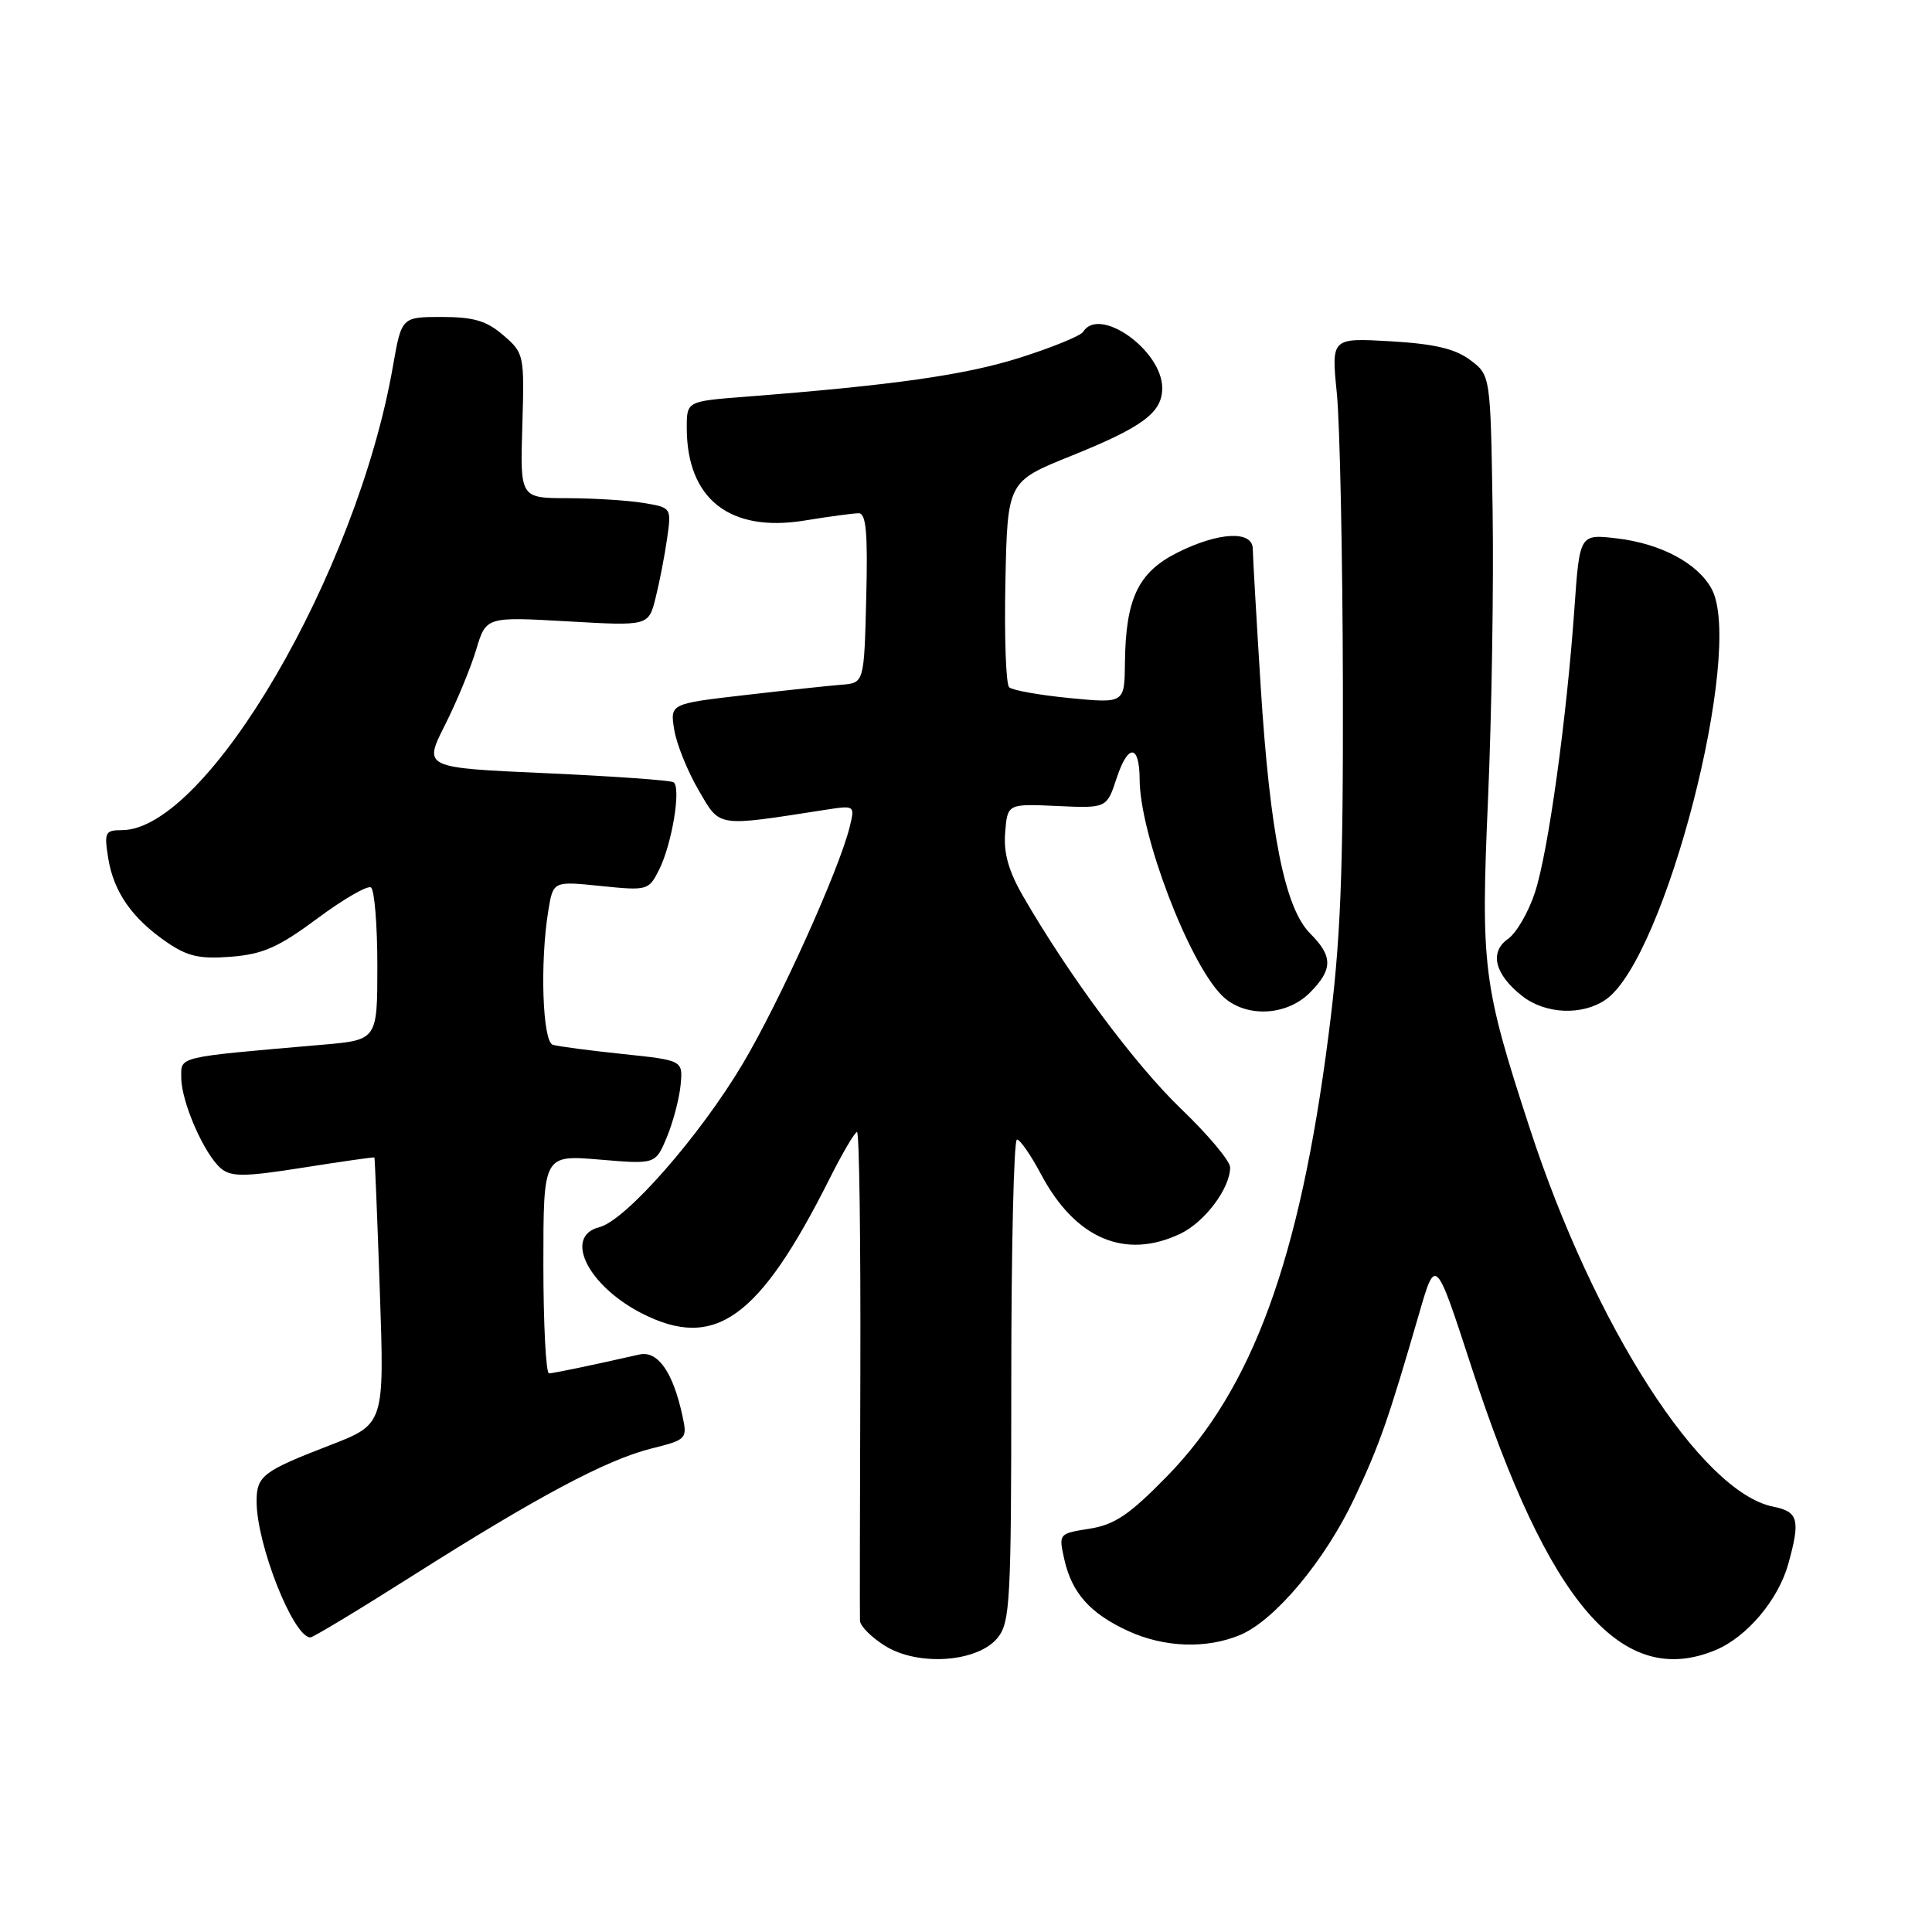 <?xml version="1.0" encoding="UTF-8" standalone="no"?>
<!DOCTYPE svg PUBLIC "-//W3C//DTD SVG 1.1//EN" "http://www.w3.org/Graphics/SVG/1.1/DTD/svg11.dtd" >
<svg xmlns="http://www.w3.org/2000/svg" xmlns:xlink="http://www.w3.org/1999/xlink" version="1.1" viewBox="0 0 256 256">
 <g >
 <path fill="currentColor"
d=" M 132.19 217.02 C 133.85 214.96 134.00 212.20 134.00 182.89 C 134.00 165.35 134.34 151.00 134.75 151.00 C 135.17 151.00 136.60 153.07 137.94 155.59 C 142.47 164.13 149.08 166.96 156.39 163.48 C 159.63 161.95 163.00 157.45 163.00 154.68 C 163.00 153.85 160.08 150.36 156.50 146.93 C 150.39 141.05 141.73 129.41 135.59 118.80 C 133.64 115.43 132.96 113.03 133.19 110.30 C 133.50 106.50 133.50 106.50 140.07 106.80 C 146.65 107.10 146.65 107.10 147.97 103.08 C 149.49 98.49 150.99 98.61 151.01 103.31 C 151.04 110.55 157.49 127.49 161.90 131.90 C 164.87 134.87 170.38 134.71 173.55 131.55 C 176.62 128.47 176.64 126.73 173.62 123.71 C 170.25 120.34 168.29 110.57 167.05 91.00 C 166.48 81.92 166.01 73.71 166.00 72.75 C 166.00 70.25 161.46 70.48 155.96 73.25 C 150.80 75.85 149.15 79.35 149.06 87.85 C 149.00 93.20 149.00 93.20 141.75 92.50 C 137.76 92.11 134.15 91.47 133.72 91.07 C 133.29 90.67 133.07 84.37 133.22 77.07 C 133.50 63.81 133.50 63.81 141.90 60.42 C 151.44 56.58 154.00 54.67 154.00 51.42 C 154.00 46.42 145.66 40.50 143.52 43.97 C 143.19 44.50 139.40 46.05 135.10 47.41 C 127.86 49.70 118.32 51.05 98.75 52.57 C 91.00 53.17 91.00 53.17 91.00 56.68 C 91.00 66.12 96.70 70.60 106.64 68.97 C 109.86 68.44 113.08 68.01 113.78 68.01 C 114.77 68.00 115.00 70.61 114.78 79.25 C 114.50 90.50 114.50 90.50 111.50 90.73 C 109.85 90.86 104.06 91.48 98.64 92.11 C 88.78 93.25 88.78 93.25 89.34 96.70 C 89.65 98.60 91.10 102.19 92.56 104.69 C 95.48 109.68 94.75 109.57 109.40 107.30 C 113.28 106.70 113.29 106.71 112.58 109.60 C 111.18 115.27 103.32 132.69 98.45 140.90 C 92.73 150.53 82.91 161.73 79.41 162.61 C 74.64 163.81 77.89 170.37 85.05 174.03 C 94.72 178.96 100.58 174.76 109.89 156.25 C 111.61 152.81 113.27 150.00 113.56 150.00 C 113.86 150.00 114.05 164.29 114.00 181.75 C 113.94 199.21 113.92 214.07 113.95 214.76 C 113.98 215.46 115.46 216.95 117.25 218.07 C 121.64 220.83 129.55 220.27 132.19 217.02 Z  M 227.33 218.64 C 231.49 216.90 235.63 211.99 236.96 207.22 C 238.58 201.37 238.30 200.31 234.96 199.64 C 225.41 197.73 211.26 175.74 202.70 149.50 C 196.49 130.47 196.20 128.21 197.17 105.91 C 197.66 94.68 197.93 77.45 197.78 67.61 C 197.50 49.71 197.50 49.71 194.79 47.69 C 192.79 46.20 190.04 45.56 184.24 45.22 C 176.40 44.77 176.40 44.77 177.14 52.13 C 177.54 56.18 177.90 73.55 177.94 90.71 C 177.99 116.16 177.64 124.75 176.03 137.21 C 172.21 166.96 165.96 184.02 154.64 195.61 C 149.67 200.70 147.71 202.03 144.38 202.56 C 140.27 203.21 140.26 203.22 141.04 206.68 C 142.04 211.10 144.47 213.81 149.50 216.12 C 154.27 218.31 159.85 218.51 164.33 216.64 C 168.93 214.71 175.56 206.79 179.46 198.53 C 182.77 191.52 183.94 188.20 188.05 174.02 C 190.22 166.54 190.22 166.54 194.94 181.02 C 205.20 212.54 214.92 223.82 227.33 218.64 Z  M 54.61 208.83 C 71.24 198.29 80.33 193.44 86.30 191.94 C 90.99 190.77 91.09 190.66 90.43 187.62 C 89.18 181.81 87.16 178.93 84.72 179.48 C 78.31 180.93 73.42 181.95 72.75 181.98 C 72.34 181.99 72.00 175.48 72.00 167.51 C 72.00 153.03 72.00 153.03 79.43 153.65 C 86.86 154.28 86.86 154.28 88.36 150.69 C 89.18 148.71 90.00 145.61 90.18 143.80 C 90.50 140.50 90.50 140.50 82.50 139.66 C 78.10 139.20 73.94 138.65 73.25 138.44 C 71.88 138.03 71.53 127.46 72.66 120.63 C 73.30 116.75 73.30 116.75 79.61 117.40 C 85.78 118.03 85.96 117.98 87.32 115.27 C 89.04 111.88 90.29 104.30 89.24 103.65 C 88.82 103.39 81.19 102.85 72.29 102.45 C 56.11 101.73 56.11 101.73 58.94 96.11 C 60.50 93.03 62.36 88.52 63.09 86.11 C 64.40 81.72 64.40 81.72 75.17 82.33 C 85.94 82.95 85.94 82.95 86.87 79.22 C 87.38 77.18 88.07 73.65 88.39 71.38 C 88.98 67.26 88.98 67.26 85.24 66.64 C 83.18 66.30 78.67 66.02 75.21 66.01 C 68.92 66.00 68.92 66.00 69.21 56.42 C 69.49 47.01 69.45 46.80 66.69 44.42 C 64.48 42.51 62.76 42.00 58.55 42.00 C 53.21 42.00 53.21 42.00 52.06 48.56 C 47.29 75.96 27.39 110.00 16.14 110.00 C 13.93 110.00 13.79 110.29 14.34 113.73 C 15.07 118.20 17.50 121.69 22.09 124.84 C 24.86 126.74 26.46 127.10 30.64 126.77 C 34.86 126.43 36.92 125.51 42.04 121.71 C 45.48 119.15 48.68 117.30 49.15 117.59 C 49.62 117.88 50.00 122.55 50.00 127.96 C 50.00 137.80 50.00 137.80 42.75 138.43 C 23.17 140.13 24.00 139.93 24.02 142.85 C 24.05 146.09 27.10 153.02 29.30 154.84 C 30.65 155.96 32.44 155.94 40.21 154.71 C 45.32 153.90 49.55 153.30 49.61 153.37 C 49.67 153.44 50.00 161.42 50.33 171.10 C 50.94 188.71 50.94 188.71 43.72 191.50 C 34.81 194.94 34.00 195.57 34.00 198.94 C 34.00 204.63 38.82 216.85 41.11 216.97 C 41.45 216.99 47.53 213.32 54.61 208.83 Z  M 212.80 132.43 C 220.66 126.92 231.15 86.17 226.81 78.05 C 224.98 74.65 220.09 72.03 214.25 71.34 C 209.31 70.76 209.31 70.76 208.62 80.60 C 207.58 95.33 205.15 112.89 203.39 118.25 C 202.54 120.86 200.93 123.63 199.82 124.41 C 197.32 126.16 198.05 129.11 201.69 131.97 C 204.77 134.40 209.70 134.60 212.80 132.43 Z "/>
</g>
</svg>